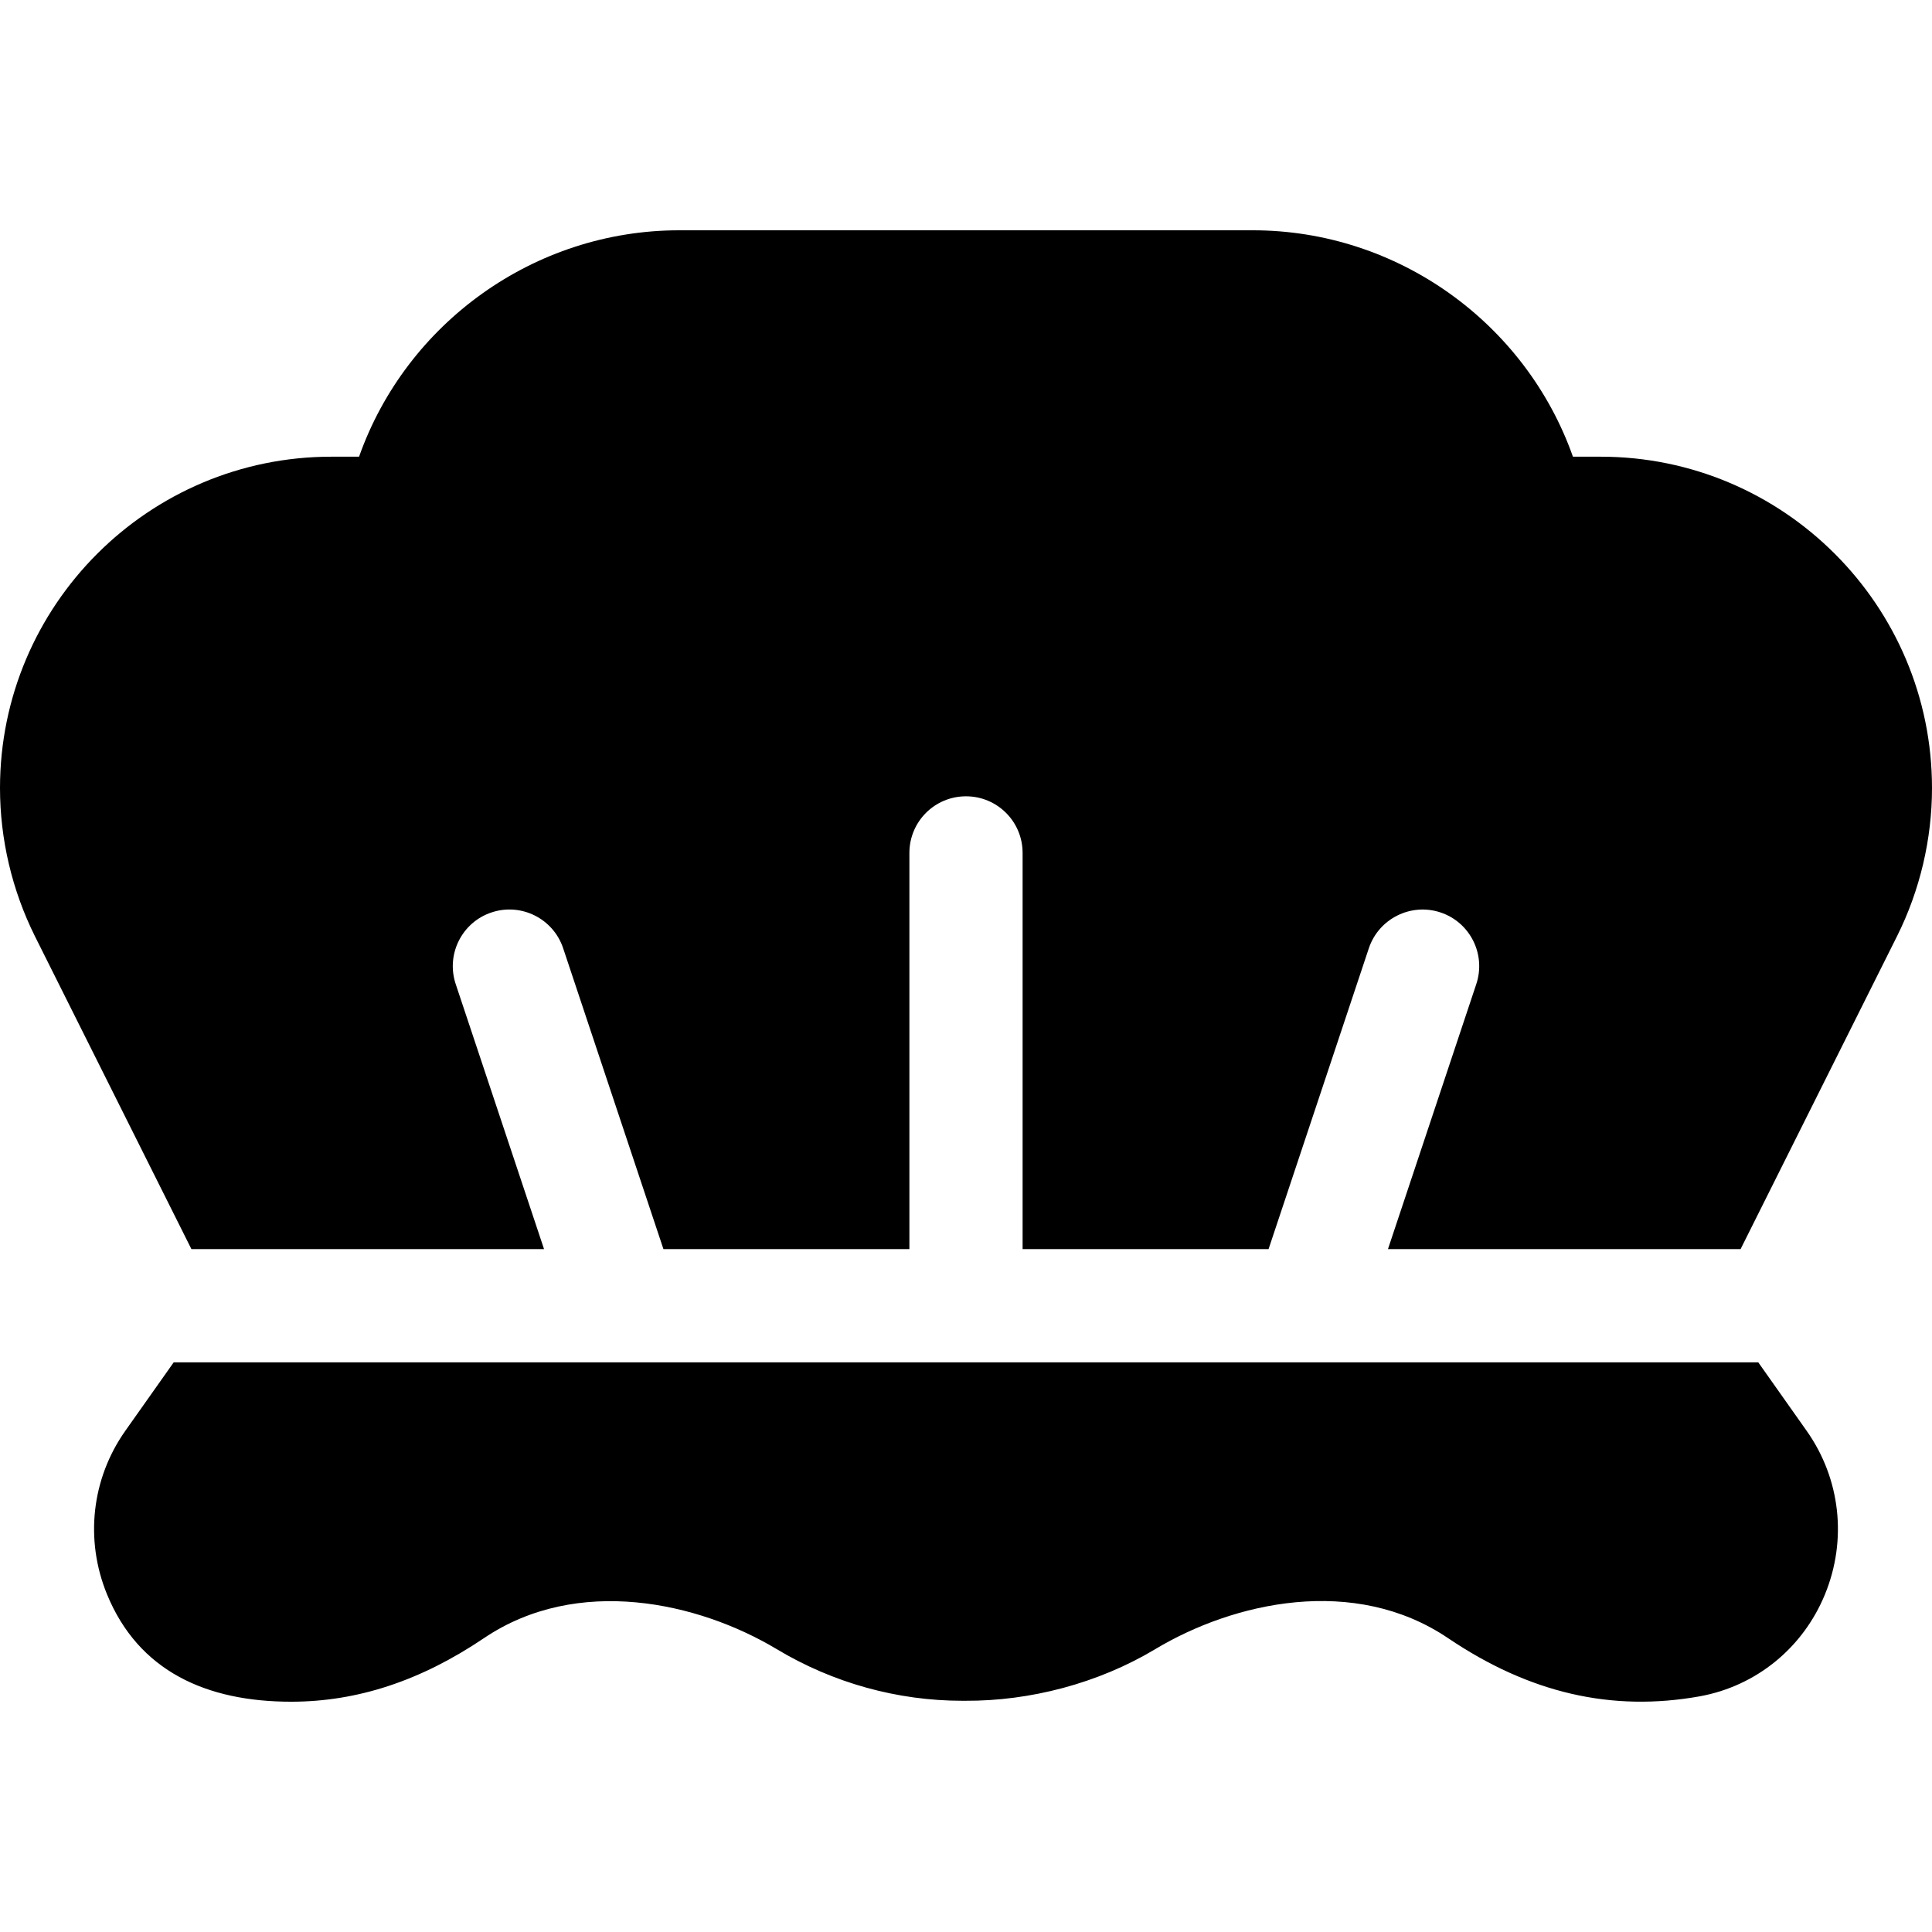 <?xml version="1.0" encoding="iso-8859-1"?>
<!-- Generator: Adobe Illustrator 21.0.0, SVG Export Plug-In . SVG Version: 6.00 Build 0)  -->
<svg xmlns="http://www.w3.org/2000/svg" xmlns:xlink="http://www.w3.org/1999/xlink" version="1.1" id="Capa_1" x="0px" y="0px" viewBox="0 0 512 512" style="enable-background:new 0 0 512 512;" xml:space="preserve" width="512" height="512">
<g>
	<path d="M424.197,121.029h-7.354c-12.51-35.405-46.436-60-84.844-60H180c-38.408,0-72.334,24.595-84.844,60h-7.354   C39.375,121.029,0,160.419,0,208.847c0,13.521,3.193,27.1,9.258,39.272l41.47,82.91h93.45l-23.416-70.254   c-2.607-7.866,1.641-16.362,9.492-18.97c7.822-2.622,16.348,1.597,18.984,9.478l26.58,79.746H241v-105c0-8.291,6.709-15,15-15   s15,6.709,15,15v105h65.182l26.58-79.746c2.637-7.852,11.162-12.085,18.984-9.478c7.852,2.607,12.1,11.104,9.492,18.97   l-23.416,70.254h93.45l41.47-82.939c6.064-12.144,9.258-25.723,9.258-39.243C512,160.419,472.625,121.029,424.197,121.029z"/>
	<path d="M465.956,361.029H46.036l-12.814,18.135c-8.965,12.7-10.781,28.901-4.863,43.345c8.378,20.441,26.445,28.462,48.809,28.462   c17.549,0,34.365-5.566,51.064-16.831c24.814-16.772,56.898-9.521,77.611,2.9c14.912,8.965,31.992,13.682,49.16,13.682   c0.293,0,0.586,0,0.85,0c17.021,0.088,35.127-4.57,50.303-13.682c20.742-12.451,52.738-19.731,77.641-2.886   c21.533,14.531,43.301,19.57,66.621,15.396c14.971-2.71,27.393-12.817,33.223-27.041c5.918-14.443,4.102-30.645-4.863-43.33   L465.956,361.029z"/>
</g>















</svg>
